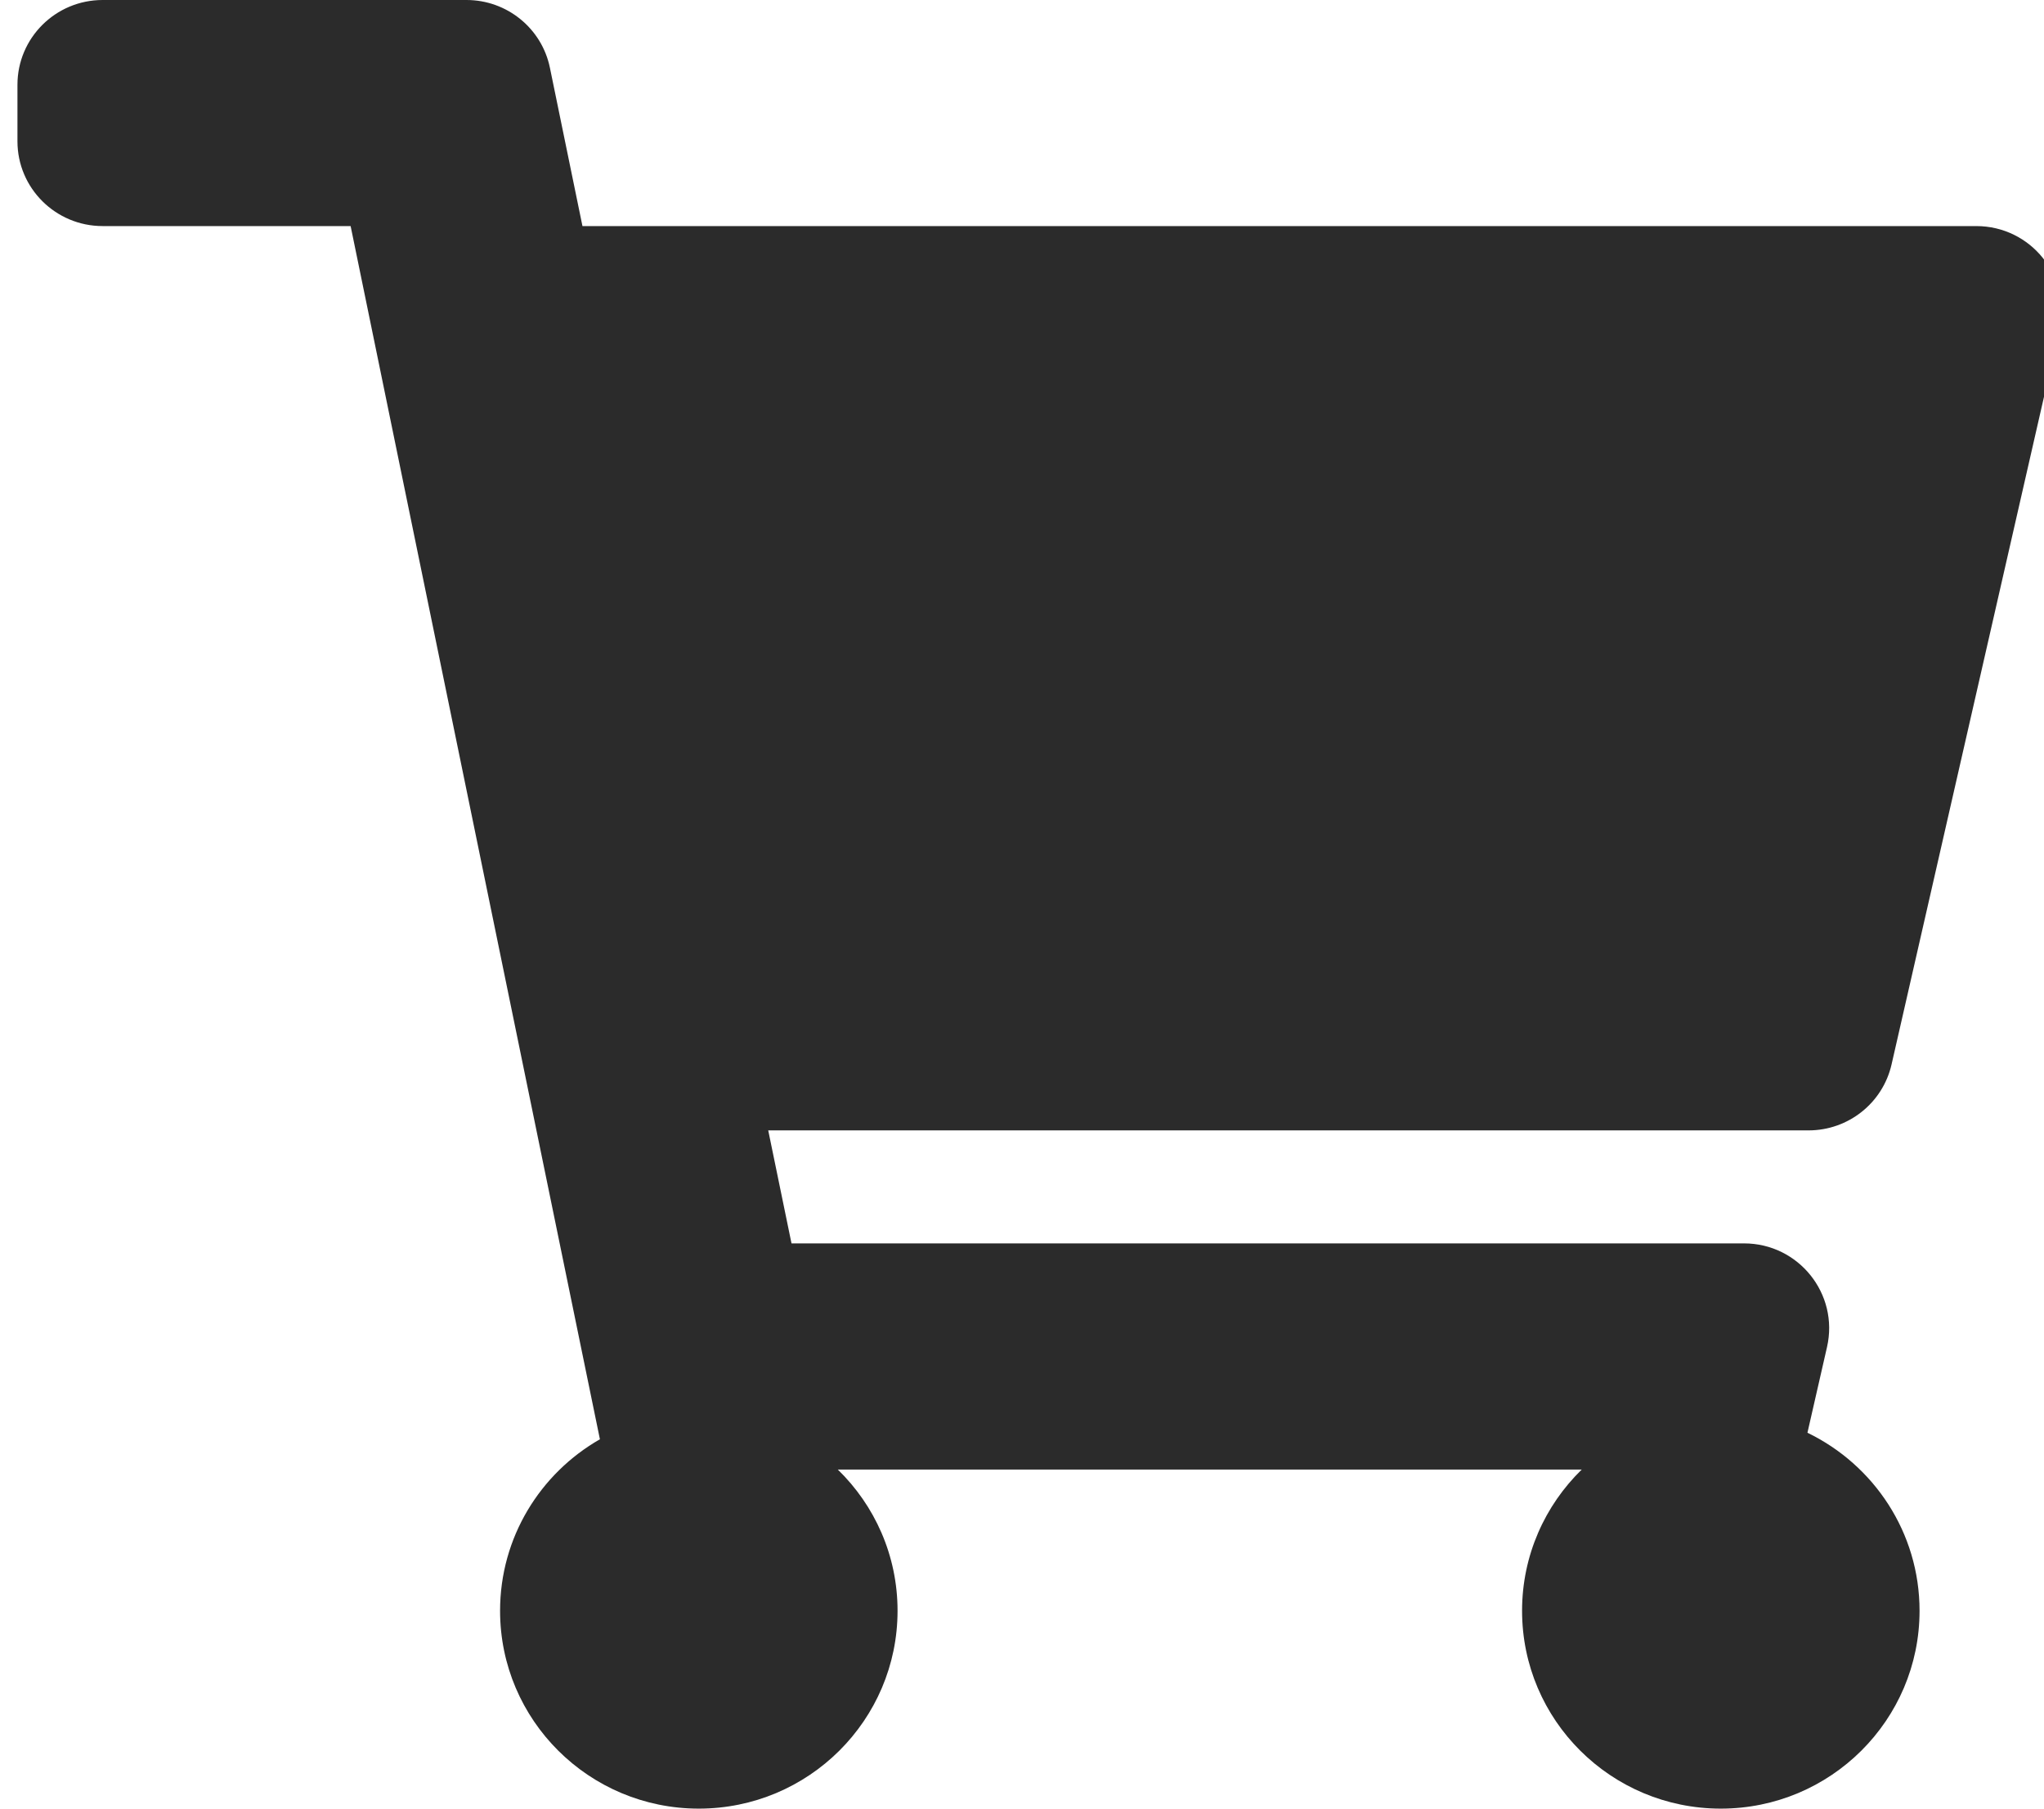 <svg width="26" height="23" viewBox="0 0 26 23" fill="none" xmlns="http://www.w3.org/2000/svg">
<path d="M24.061 13.536L26.195 4.192C26.349 3.517 25.834 2.875 25.138 2.875H7.409L6.995 0.862C6.892 0.36 6.448 0 5.934 0H1.306C0.707 0 0.222 0.483 0.222 1.078V1.797C0.222 2.392 0.707 2.875 1.306 2.875H4.46L7.631 18.303C6.872 18.737 6.361 19.551 6.361 20.484C6.361 21.874 7.493 23 8.889 23C10.285 23 11.417 21.874 11.417 20.484C11.417 19.78 11.126 19.144 10.657 18.688H20.12C19.652 19.144 19.361 19.78 19.361 20.484C19.361 21.874 20.493 23 21.889 23C23.285 23 24.417 21.874 24.417 20.484C24.417 19.488 23.835 18.628 22.991 18.22L23.24 17.13C23.394 16.455 22.879 15.812 22.184 15.812H10.068L9.772 14.375H23.005C23.51 14.375 23.949 14.027 24.061 13.536Z" fill="#2B2B2B"/>
</svg>
